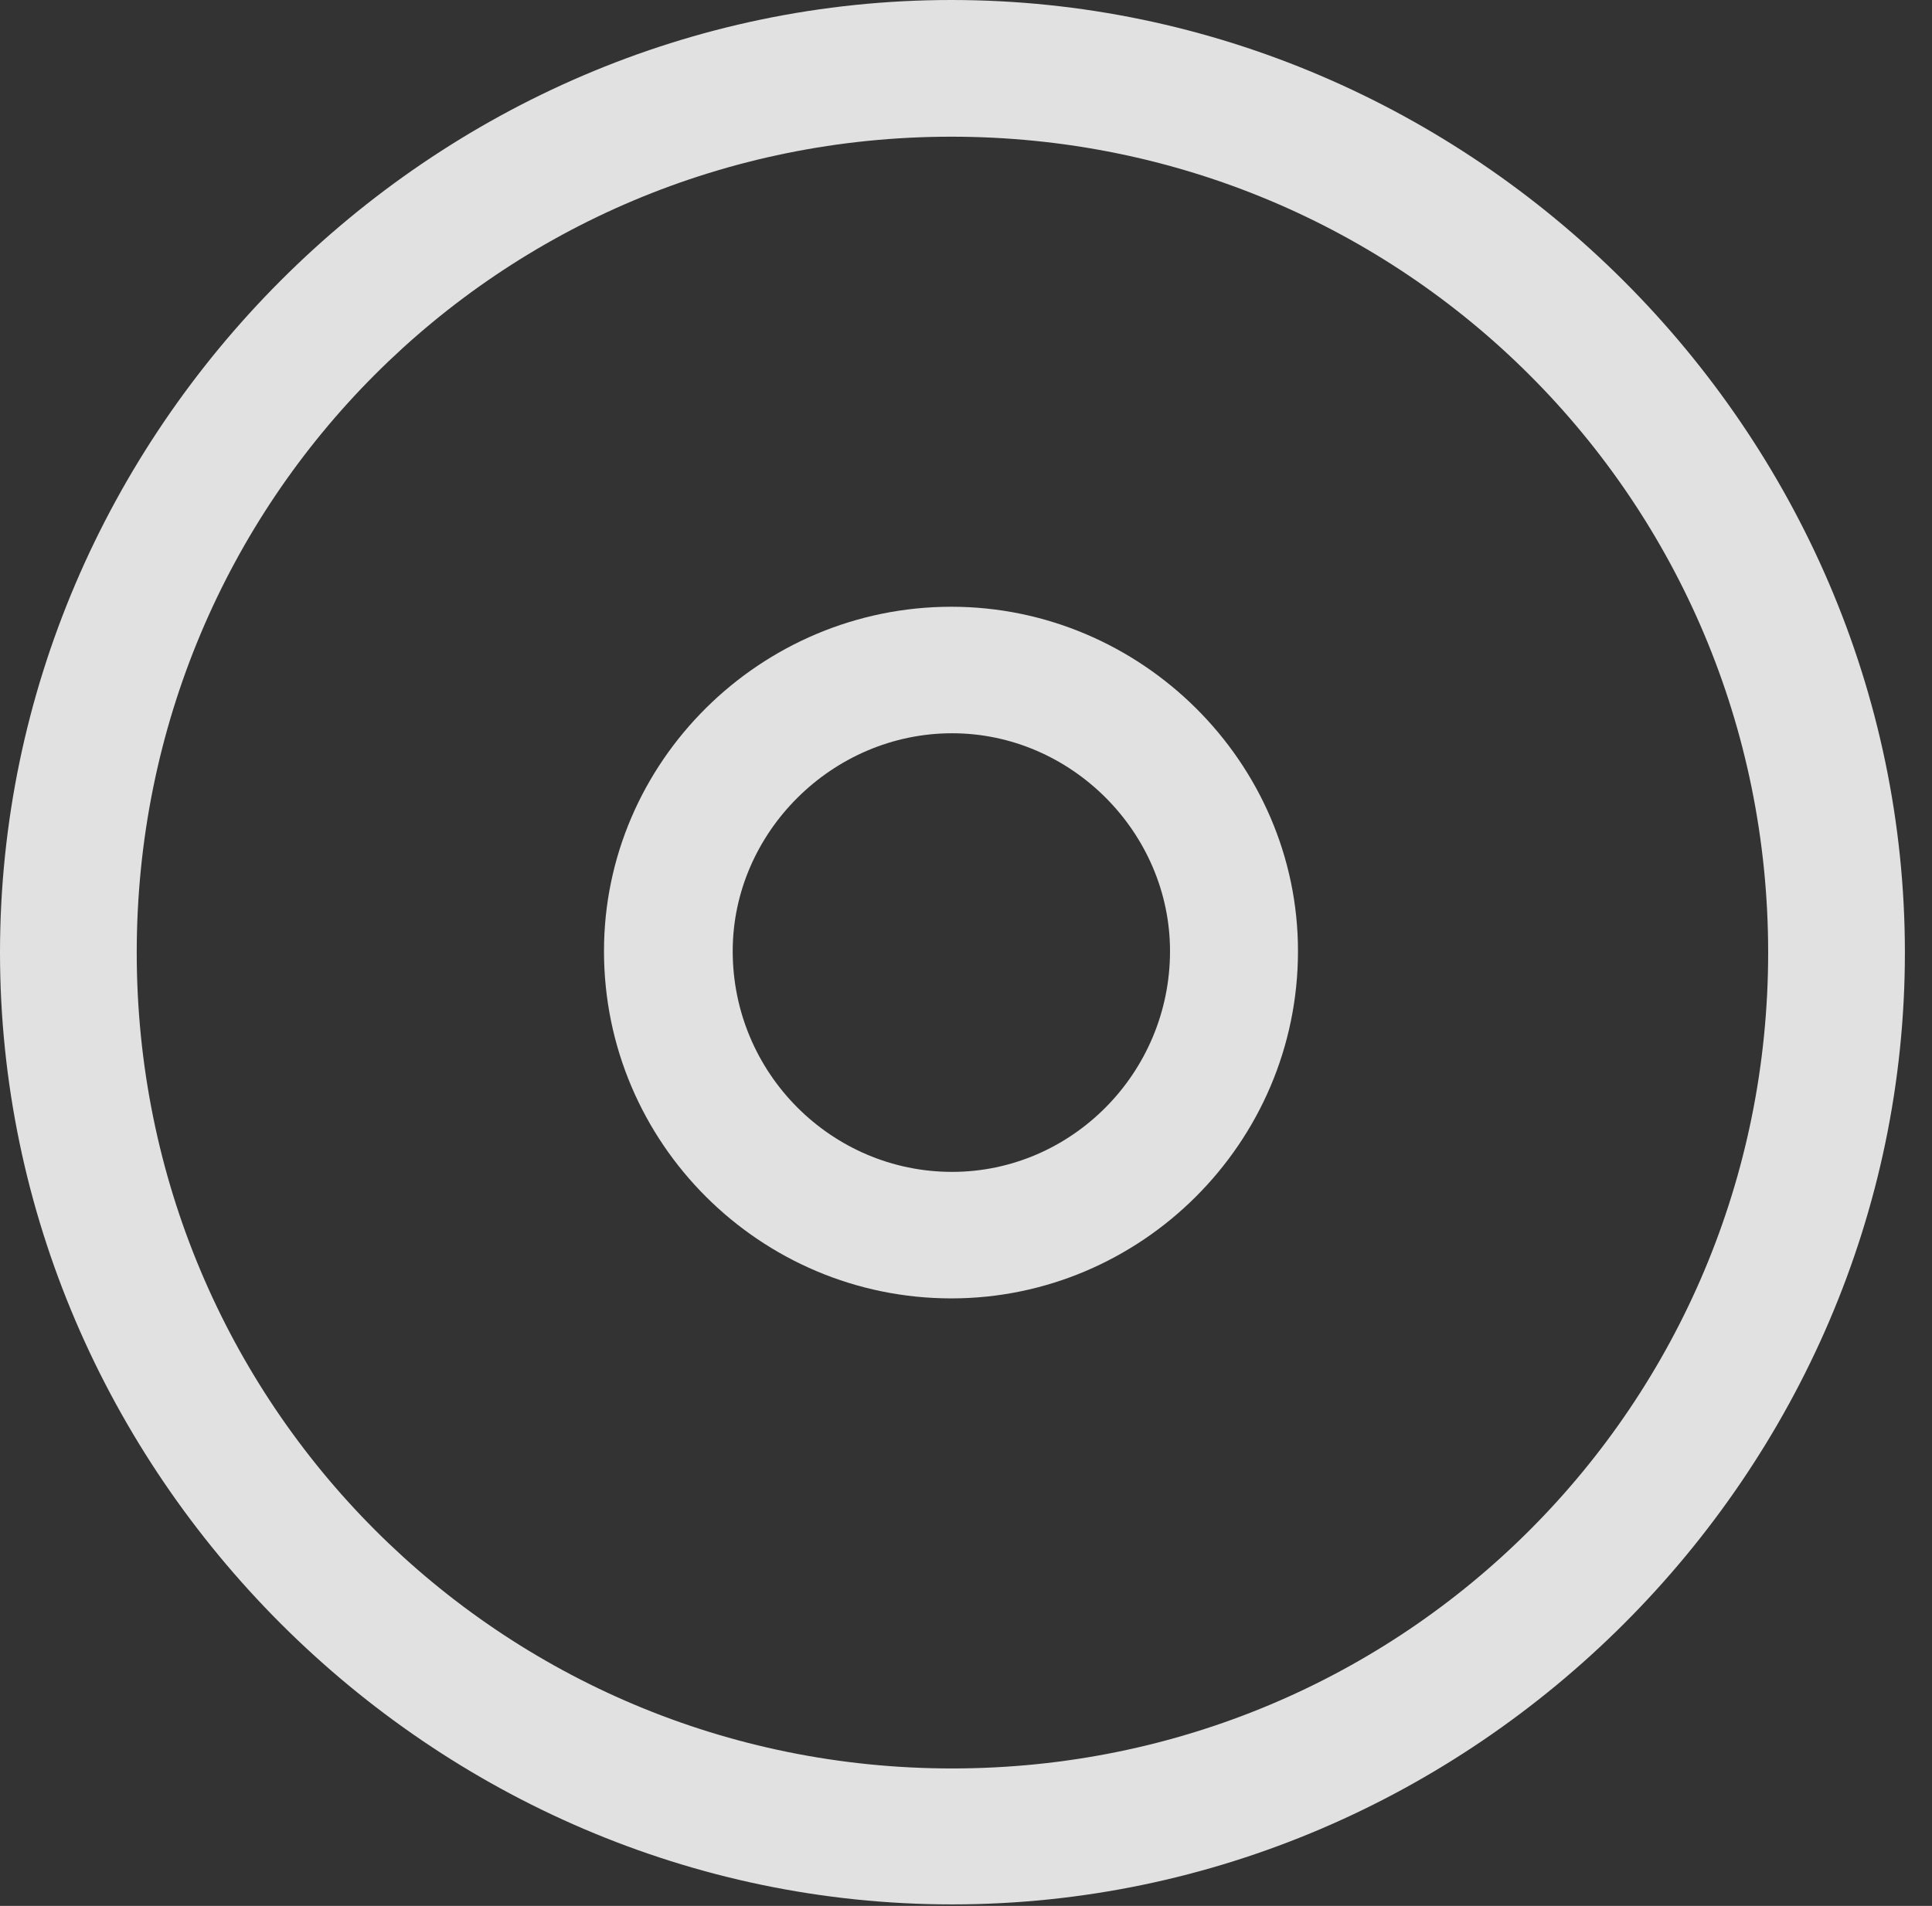 <?xml version="1.0" encoding="UTF-8"?>
<!--Generator: Apple Native CoreSVG 232.5-->
<!DOCTYPE svg
PUBLIC "-//W3C//DTD SVG 1.1//EN"
       "http://www.w3.org/Graphics/SVG/1.1/DTD/svg11.dtd">
<svg version="1.1" xmlns="http://www.w3.org/2000/svg" xmlns:xlink="http://www.w3.org/1999/xlink" width="25.801" height="25.459">
 <rect width="100%" height="100%" fill="#333333" stroke="none"/>
 <g>
  <rect height="25.459" opacity="0" width="25.801" x="0" y="0"/>
  <path d="M12.715 25.439C19.678 25.439 25.439 19.678 25.439 12.725C25.439 5.762 19.668 0 12.705 0C5.752 0 0 5.762 0 12.725C0 19.678 5.762 25.439 12.715 25.439ZM12.715 23.623C6.68 23.623 1.826 18.76 1.826 12.725C1.826 6.68 6.67 1.826 12.705 1.826C18.75 1.826 23.613 6.68 23.613 12.725C23.613 18.76 18.76 23.623 12.715 23.623Z" fill="#ffffff" fill-opacity="0.85"/>
  <path d="M12.705 17.344C15.234 17.344 17.334 15.273 17.334 12.705C17.334 10.176 15.234 8.105 12.705 8.105C10.156 8.105 8.066 10.176 8.066 12.705C8.066 15.273 10.156 17.344 12.705 17.344ZM12.715 15.654C11.104 15.654 9.785 14.336 9.785 12.705C9.785 11.123 11.113 9.795 12.715 9.795C14.307 9.795 15.625 11.123 15.625 12.705C15.625 14.336 14.307 15.654 12.715 15.654Z" fill="#ffffff" fill-opacity="0.85"/>
 </g>
</svg>
